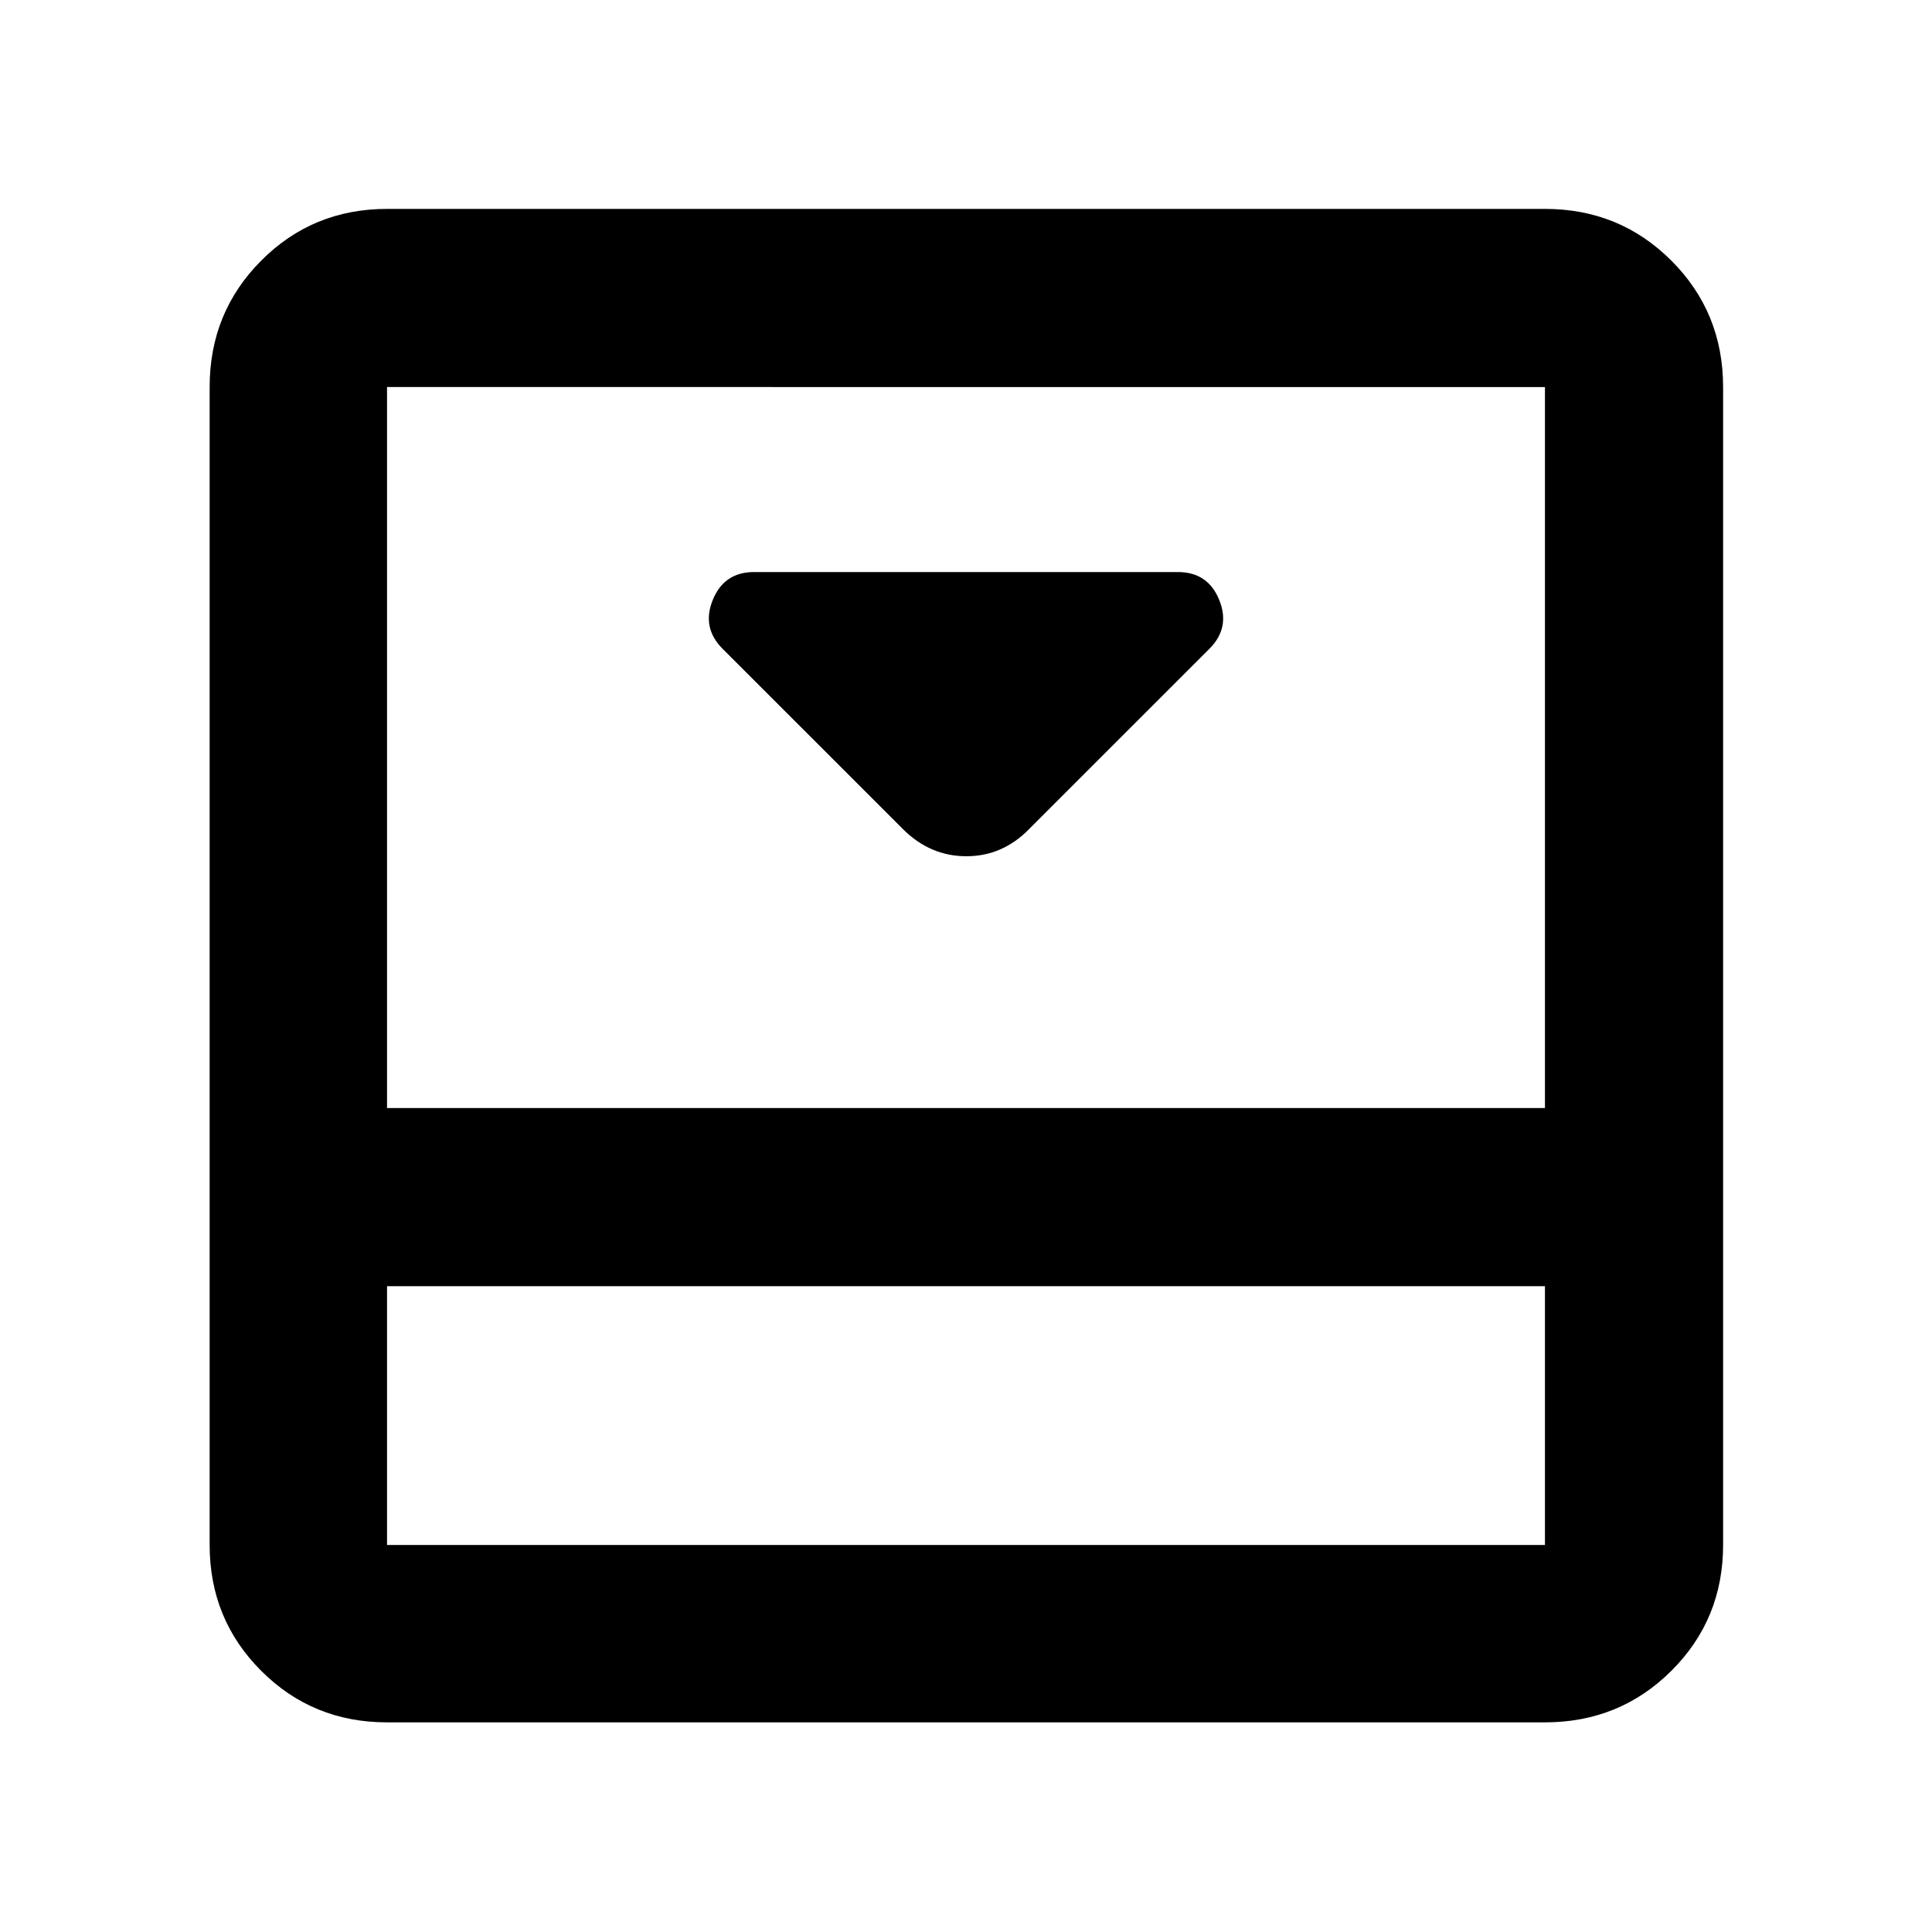 <svg xmlns="http://www.w3.org/2000/svg" height="40" viewBox="0 -960 960 960" width="40"><path d="m511.43-548.12 89.56-89.55q10.44-10.45 4.82-24.27-5.63-13.81-20.49-13.81H374.68q-14.86 0-20.49 13.81-5.62 13.82 4.82 24.27l89.56 89.55q13.54 13.58 31.6 13.58 18.06 0 31.26-13.58ZM767.68-856.2q37.1 0 62.81 25.71t25.71 62.81v575.36q0 36.94-25.71 62.54-25.71 25.61-62.81 25.61H192.32q-36.94 0-62.54-25.61-25.61-25.6-25.61-62.54v-575.36q0-37.1 25.61-62.81 25.6-25.71 62.54-25.71h575.36ZM192.32-320.9v128.58h575.36V-320.9H192.32Zm575.36-88.52v-358.26H192.32v358.26h575.36ZM192.32-320.9v128.58-128.58Z"/></svg>